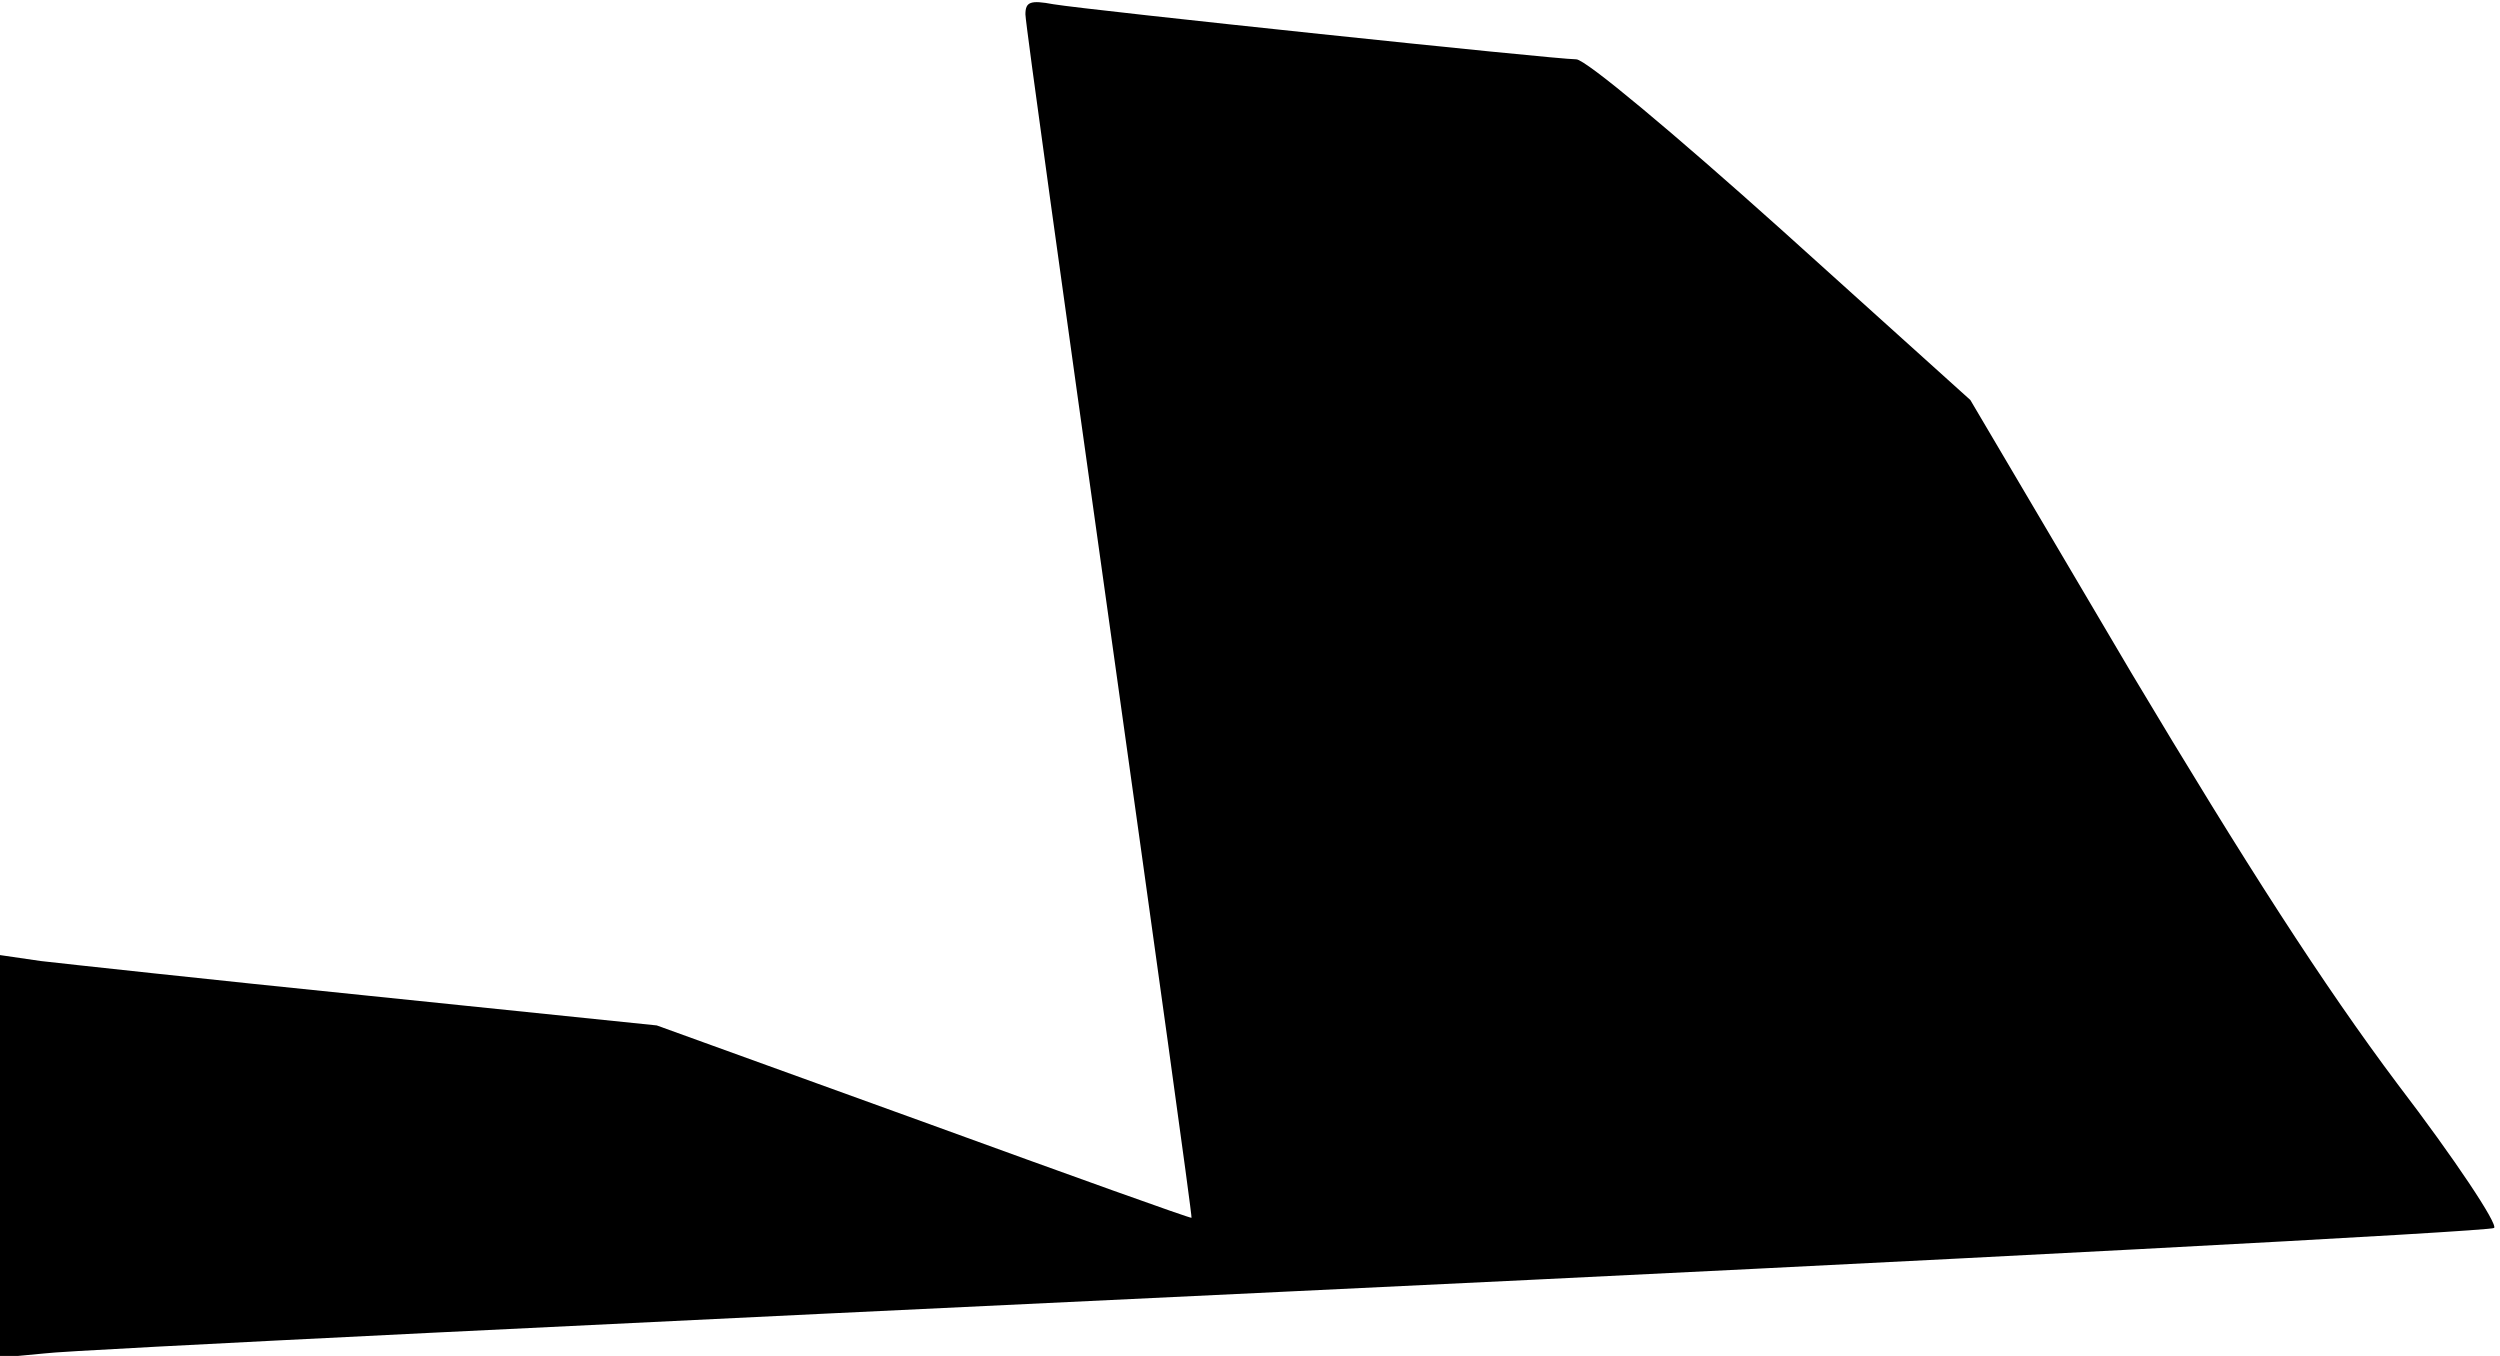 <?xml version="1.0" standalone="no"?>
<!DOCTYPE svg PUBLIC "-//W3C//DTD SVG 20010904//EN"
 "http://www.w3.org/TR/2001/REC-SVG-20010904/DTD/svg10.dtd">
<svg version="1.0" xmlns="http://www.w3.org/2000/svg"
 width="295pt" height="160pt" viewBox="0 0 295 160"
 preserveAspectRatio="xMidYMid meet">
<g transform="translate(0,160) scale(0.1,-0.1)"
fill="#000000" stroke="none">
<path fill="#000000" stroke="none" d="M1210 1583 c0 -10 45 -333 99 -718 54
-385 98 -701 97 -702 -1 -1 -143 50 -316 113 l-315 114 -340 35 c-187 19 -361
38 -387 41 l-48 7 0 -238 0 -237 53 5 c28 4 689 36 1467 73 778 37 1419 71
1423 75 5 4 -46 81 -114 170 -87 116 -179 259 -314 485 l-190 322 -223 201
c-126 113 -231 201 -242 201 -25 0 -575 58 -617 65 -27 5 -33 3 -33 -12z"/>
</g>
</svg>
